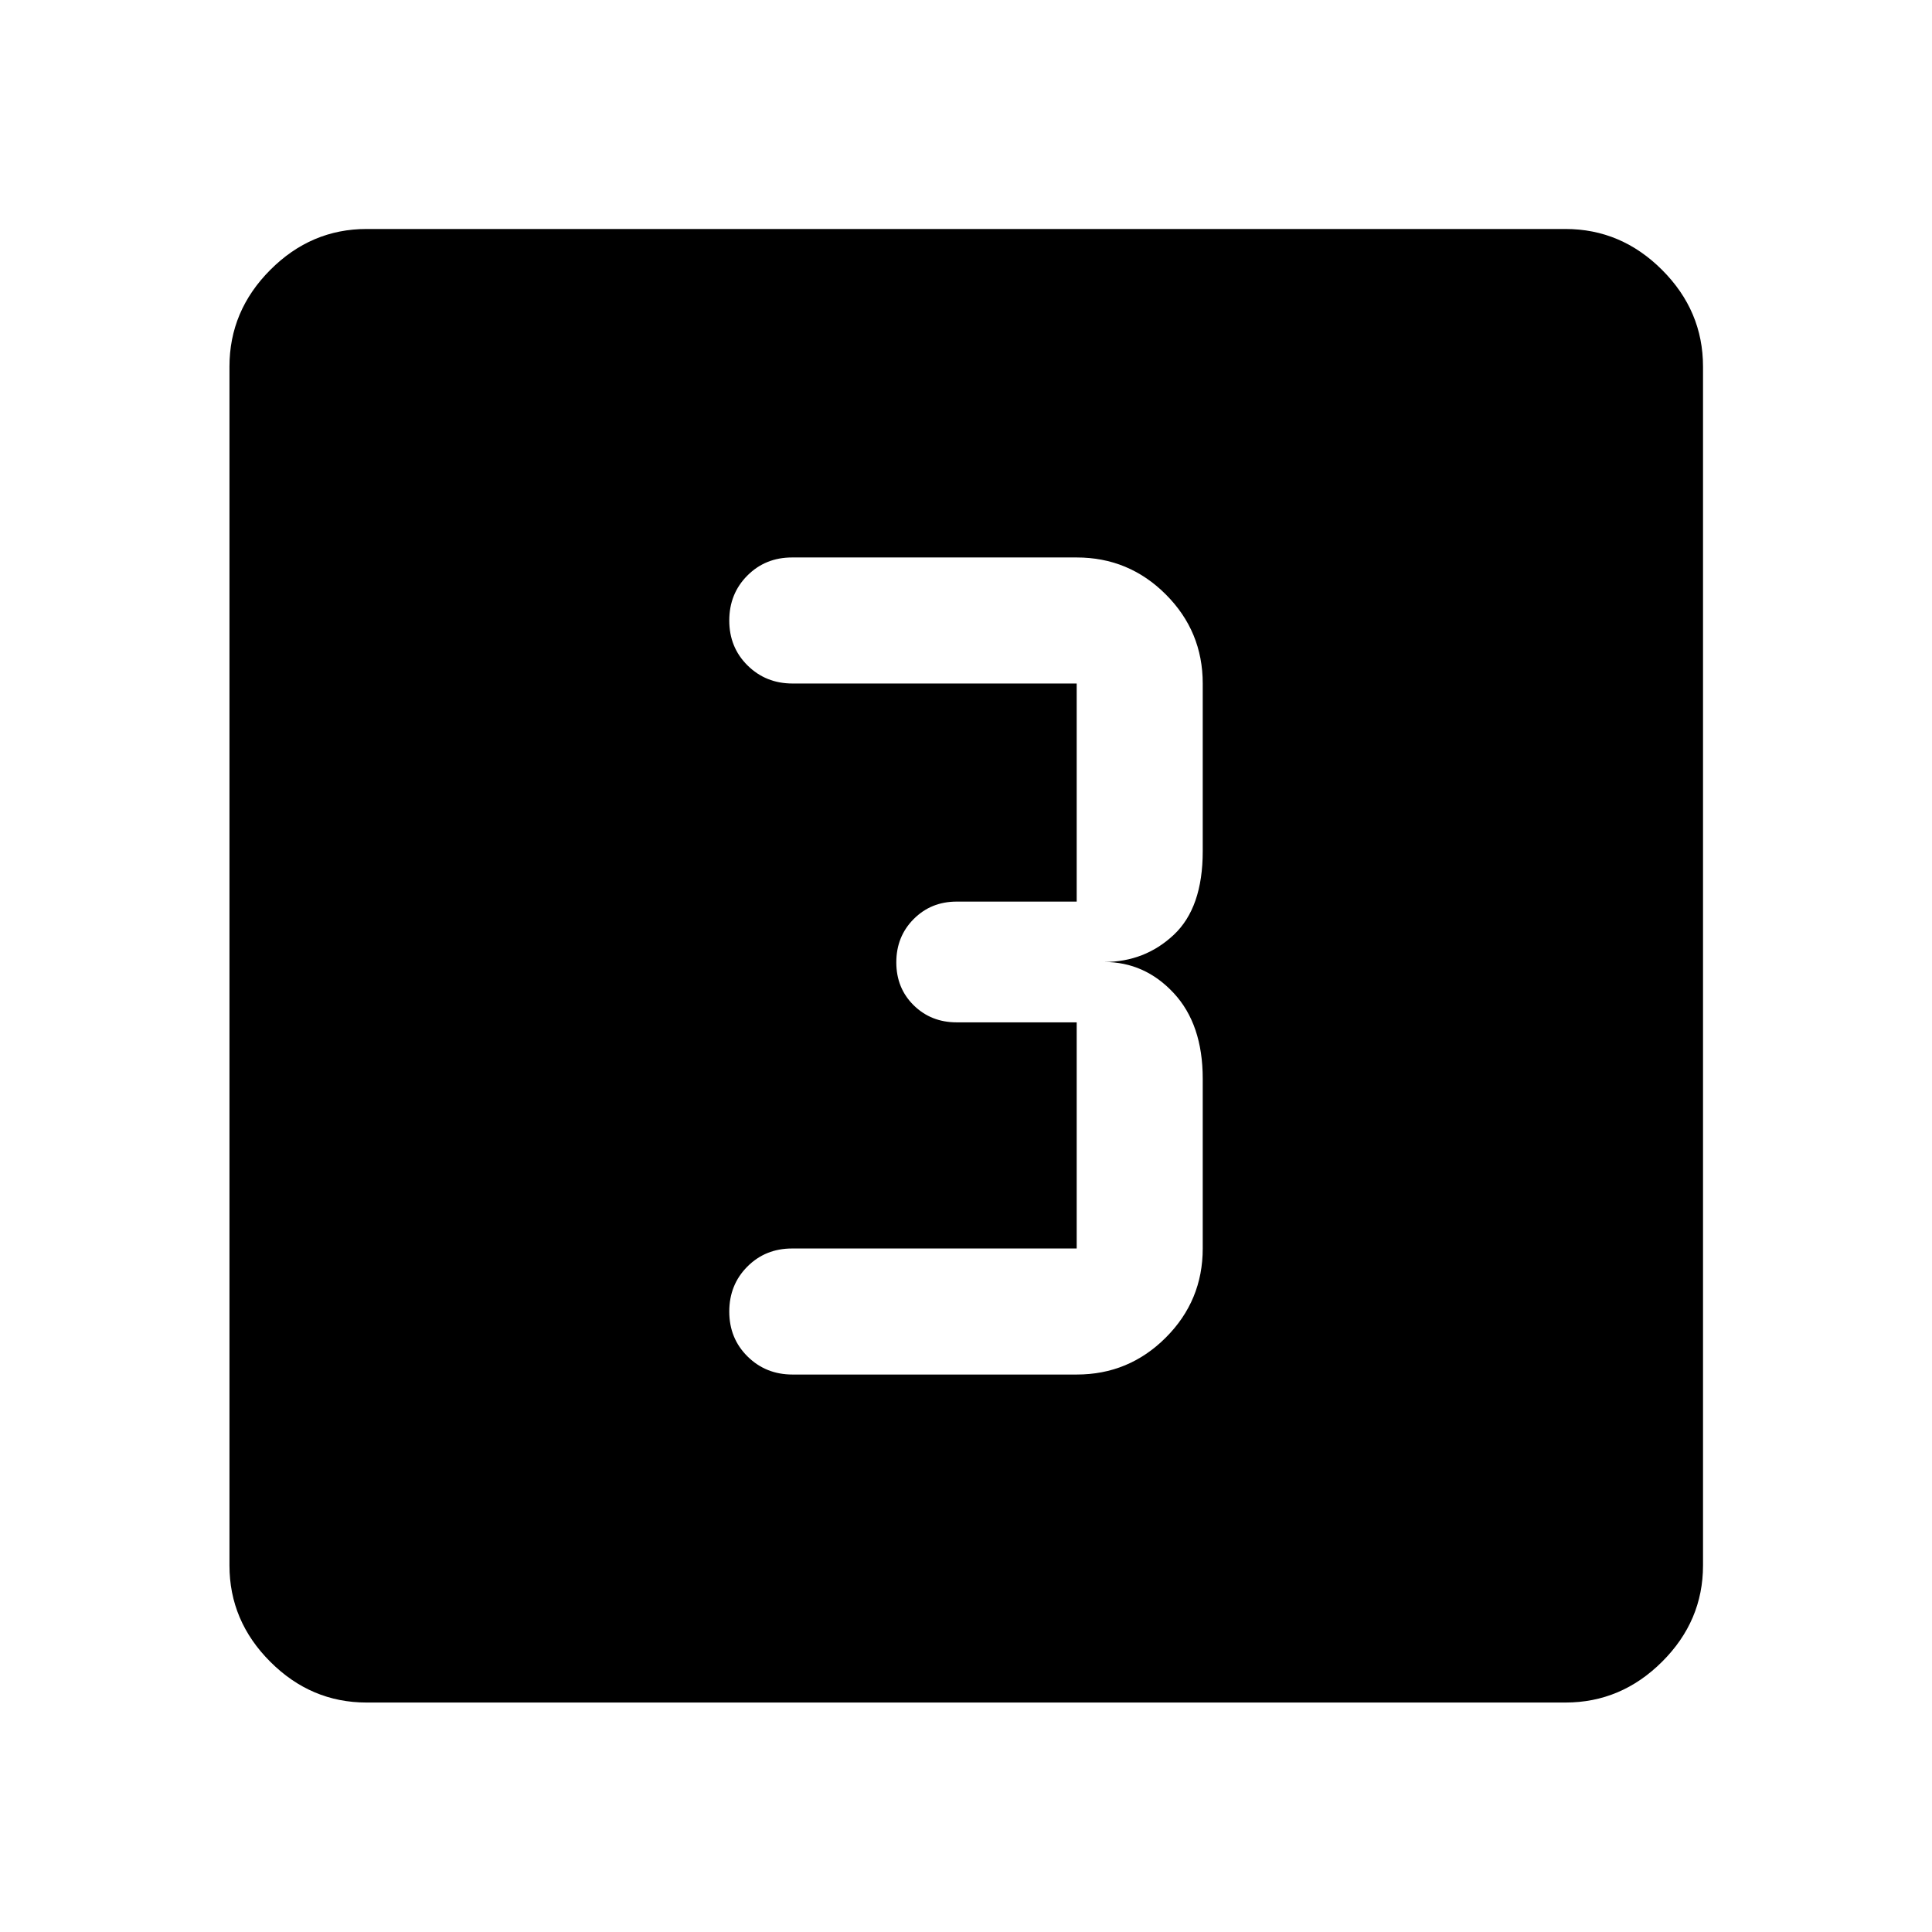 <svg xmlns="http://www.w3.org/2000/svg" width="48" height="48" viewBox="0 -960 960 960"><path d="M535-277q25.91 0 44.27-18.36 18.36-18.36 18.36-44.27V-424q0-27-14.38-42.5T548.63-482q20.24 0 34.62-13.5 14.38-13.5 14.38-41.5v-83.37q0-25.91-18.36-44.27Q560.91-683 535-683H393.57q-13.27 0-22.23 9.01-8.97 9.01-8.97 22.34 0 13.32 9.08 22.3 9.09 8.98 22.35 8.98H535V-512h-59.63q-12.75 0-21.38 8.68-8.62 8.67-8.62 21.5 0 12.82 8.62 21.32 8.63 8.5 21.38 8.5H535v112.37H393.57q-13.27 0-22.23 9.01-8.97 9.01-8.97 22.34 0 13.32 9.08 22.3 9.09 8.98 22.35 8.98H535ZM182.15-114.02q-27.6 0-47.86-20.27-20.27-20.26-20.27-47.86v-595.7q0-27.7 20.27-48.03 20.26-20.34 47.86-20.34h595.7q27.7 0 48.03 20.34 20.34 20.33 20.34 48.03v595.7q0 27.6-20.34 47.86-20.33 20.27-48.03 20.27h-595.7Z"/></svg>
